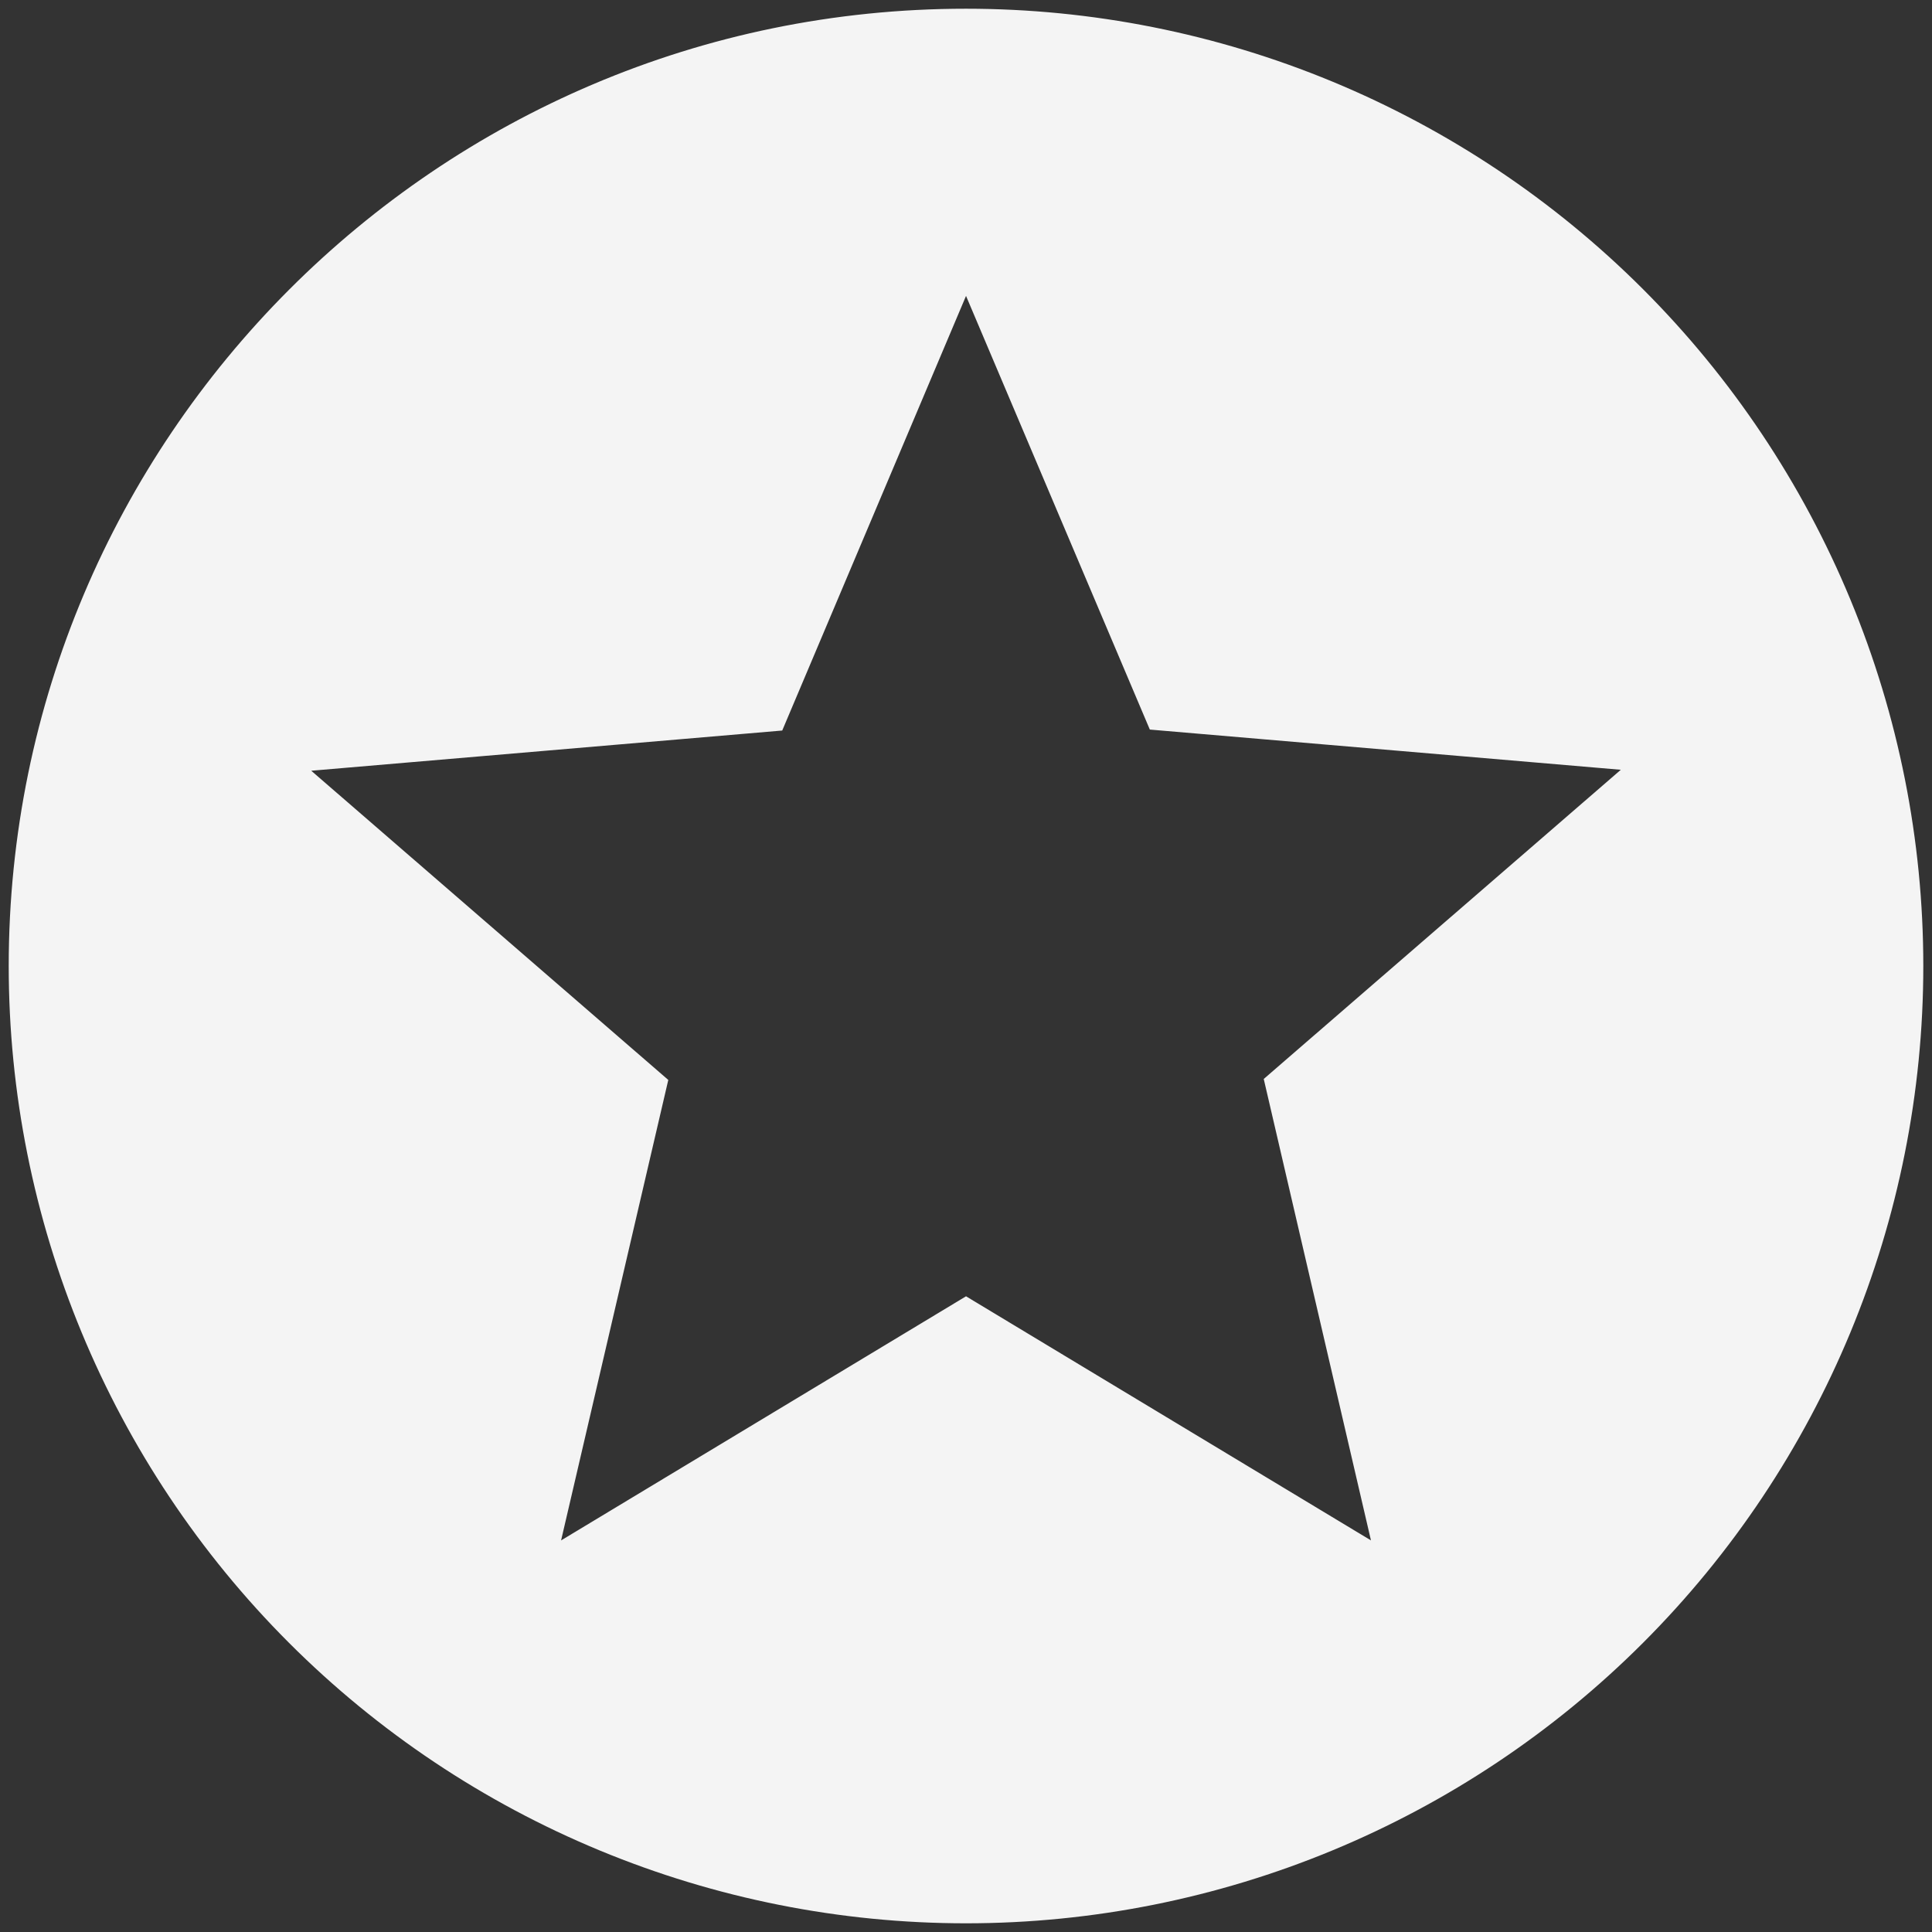 <svg width="74" height="74" viewBox="0 0 74 74" fill="none" xmlns="http://www.w3.org/2000/svg">
<rect x="0" y="0" width="74" height="74" fill="#333333" stroke="none"/>
<path d="M52.511 59.001L37.001 49.651L21.491 59.001L25.597 41.364L11.921 29.521L29.961 27.981L37.001 11.334L44.041 27.944L62.081 29.484L48.404 41.327L52.511 59.001ZM37.001 0.334C16.724 0.334 0.334 16.834 0.334 37.001C0.334 46.725 4.197 56.052 11.073 62.928C14.478 66.333 18.52 69.034 22.969 70.876C27.418 72.719 32.185 73.667 37.001 73.667C46.725 73.667 56.052 69.804 62.928 62.928C69.804 56.052 73.667 46.725 73.667 37.001C73.667 32.185 72.719 27.418 70.876 22.969C69.034 18.52 66.333 14.478 62.928 11.073C59.523 7.669 55.481 4.968 51.032 3.125C46.584 1.282 41.816 0.334 37.001 0.334Z" fill="#F4F4F4"/>
</svg>
